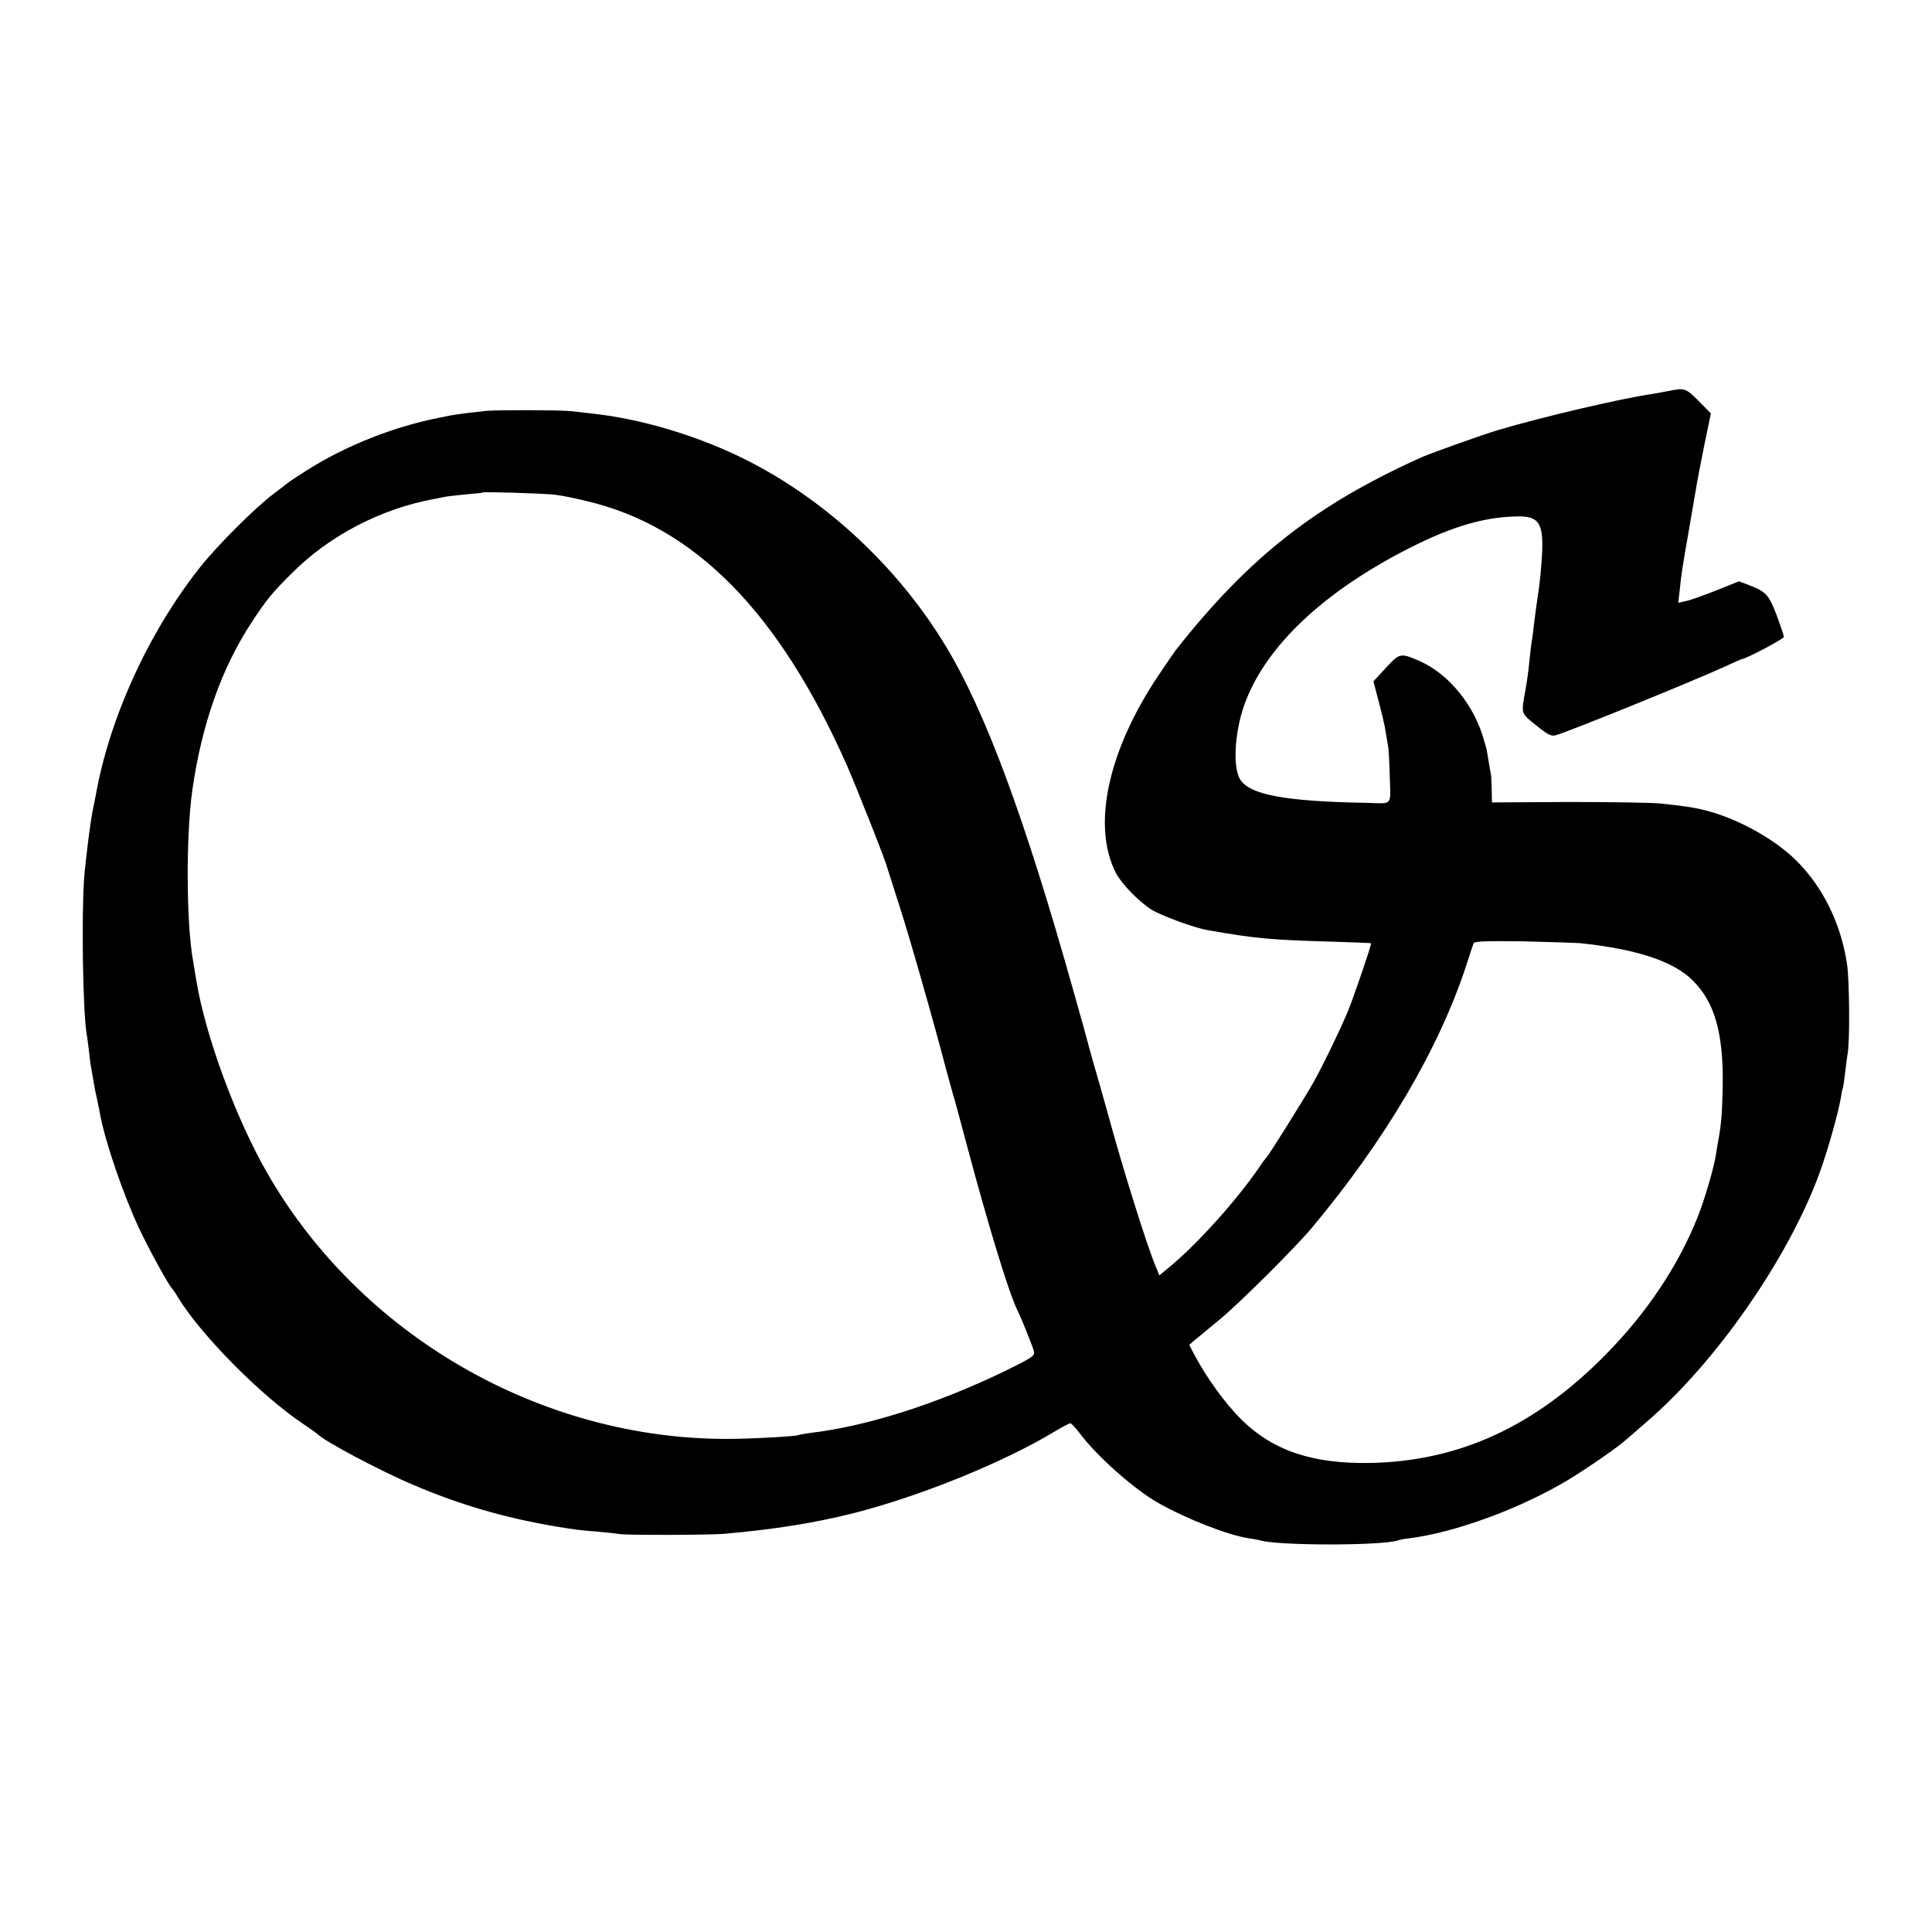 <svg version="1" xmlns="http://www.w3.org/2000/svg" width="1200" height="1200" viewBox="0 0 900 900"><path d="M777.5 182.1c-2.2.4-5.7 1.1-7.7 1.4-14.6 2.1-51.2 10.7-71.8 16.8-7.7 2.3-30.6 10.5-35.5 12.6-49.7 22.3-80.6 46.6-114.9 90.1-.6.8-4.3 6.2-8.2 12-23.3 34.9-30.8 69.7-19.6 91.6 2.7 5.2 10.6 13.3 16.7 17.2 4.8 2.9 19.8 8.4 26.1 9.5 22.3 3.9 29.1 4.5 55.9 5.3 11 .3 20.1.7 20.2.8.4.3-8.5 26.3-11 32.2-4.2 9.8-11.5 24.9-15.9 32.7-4.1 7.3-20.7 33.8-21.7 34.7-.3.3-2.2 2.7-4 5.5-10.4 15-28.1 34.7-40.8 45.3l-5.2 4.3-1.5-3.5c-4.3-10.2-15.8-47-22.6-72.1-1.5-5.5-5.5-19.5-7.4-26-.2-.6-.6-2.4-1.1-4-.4-1.7-3.6-13.4-7.2-26-23-81.9-41.4-131.5-60.2-162.3-22.1-36.2-55.1-66.9-91.6-85.5-22.8-11.6-50.1-19.8-74-22.2-2.2-.3-6.2-.7-9-1-5.4-.5-32.4-.6-39-.1-5 .5-13.2 1.5-16.5 2.1-1.4.3-3.4.7-4.5.9-22.1 4.3-44.5 13.2-62.9 24.9-4.4 2.8-8.3 5.4-8.6 5.7-.3.3-3.2 2.5-6.5 5-8.2 6.1-25.9 23.7-34.1 34-23.9 30-42.4 70.3-48.8 106.5-.3 1.6-.8 4.1-1.1 5.5-1.3 5.8-3.6 24.2-4.3 33-1.3 18.1-.6 62.5 1.2 73 .3 1.4.7 5 1.1 8.1.3 3.1.8 6.7 1.1 8 .2 1.3.7 4 1 5.9.3 1.9 1 5.5 1.6 8 .5 2.5 1.2 5.6 1.4 7 2.4 12.9 10.7 37.1 18 52.8C68.7 580.7 78.7 599 80 600c.3.3 1.7 2.3 3 4.5 10.7 17.5 38.6 45.7 58.5 59 3.3 2.2 6.2 4.3 6.5 4.6 2.6 3 29.1 17.1 44.5 23.6 21.7 9.3 42.8 15.4 66.5 19.4 9.1 1.5 10.5 1.7 19.5 2.4 4.4.4 8.9.9 10 1.1 2.6.6 42.4.5 49-.1 23.6-2.1 41.6-5 59.7-9.5 31.6-8 70.9-24 94.7-38.5 3.2-1.9 6.3-3.5 6.7-3.5.5 0 2.5 2.2 4.4 4.7 8.1 10.8 25.3 26 36.5 32.4 13.7 7.7 32.5 15 42.3 16.5 2 .3 4.3.7 5 .9 7.7 2.6 57 2.6 64.3.1.8-.3 3.2-.8 5.4-1 21.5-2.7 52.2-14 74.5-27.5 9-5.5 23-15.2 26.7-18.6.6-.5 4.8-4.1 9.2-8 32.2-27.5 66-76.1 80.5-115.5 3.8-10.2 9.1-29.1 10.1-35.4.3-2.1.7-4.1.9-4.5.2-.3.7-3.5 1.1-7.1.4-3.6.9-7.4 1.1-8.5 1.2-5.2 1-34.7-.2-42.5-2.8-18.7-11.2-35.8-23.6-48.1-11-10.9-29.6-20.8-45.3-24.1-5.1-1-6.1-1.2-18-2.5-3.8-.4-23.1-.7-42.7-.7l-35.8.2-.1-5.9c-.1-3.3-.2-6.2-.3-6.7-.1-.4-.6-3.2-1.1-6.2-.5-3-.9-5.7-1-6-.1-.3-.5-1.9-1-3.5-4.5-16.8-16.5-31.6-30.5-37.7-8.6-3.7-9-3.6-15.4 3.3l-5.8 6.3 2.5 9.6c1.4 5.2 2.9 11.5 3.2 14 .4 2.5.9 5.4 1.1 6.5.3 1.1.6 7.5.8 14.2.4 14.1 1.7 12.6-10.9 12.3-38.2-.7-54.6-3.8-58.9-11.1-3.6-6.2-2.3-23.9 2.9-36.8 10-25.4 35.3-49.4 72.6-69 21.1-11.1 36.7-16 52.4-16.5 12.8-.5 14.4 3.1 12.1 27.2-.4 4.1-.9 8.1-1.1 9-.5 3-1.4 9.6-2 14.7-.3 2.7-.7 6.1-1 7.5-.2 1.4-.7 5.2-1 8.5-.6 5.9-1.1 9.6-2 14.5-1.9 10.8-2.1 10.1 5.1 15.9 5.3 4.3 7 5.2 9.1 4.6 5.2-1.3 63.8-25.1 79.1-32.1 4.1-1.9 7.5-3.4 7.7-3.4 1.7 0 19.5-9.4 19.5-10.3 0-.6-1.6-5.3-3.4-10.2-3.7-9.6-4.9-10.9-13.3-14.1l-4.2-1.6-10.5 4.2c-5.8 2.3-12.2 4.6-14.2 5l-3.6.8.7-6.1c.9-8.6 1-9 4.5-29.2 1.7-9.9 3.3-19.4 3.6-21 .3-1.7 1.8-9.5 3.4-17.5l3-14.4-5.7-5.8c-6-6-6.6-6.2-13.8-4.7zm-518.7 48.4c4.8.7 7.1 1.2 14.4 2.9 50.3 11.8 89.7 51.7 121.4 123.3 4.9 11.3 18.3 45.1 18.8 47.8.2.5 2.5 8 5.3 16.6 4.4 13.4 15.7 52.8 22.4 78.4 1.2 4.4 2.5 9.1 2.9 10.5.5 1.4 3.2 11.3 6 22 10.7 40.1 19.9 70.1 24 78.5 2 4 7.2 17.1 7.7 19.2.4 1.9-1.1 2.9-13.8 9.1-31.2 15.1-63.9 25.6-90.3 28.7-2.8.4-5.3.8-5.6 1-1 .6-22.1 1.8-33 1.8-87.1.2-170.9-48.1-214.3-123.5-14.7-25.4-29-64.2-33.2-89.8-.3-1.9-1-6-1.5-9-3.3-17.8-3.4-58.8-.4-80 4.4-30.7 13.7-57 27.7-78.2 7-10.7 9.4-13.6 19.3-23.4 17.1-17 41-29.4 65.4-33.9 1.4-.3 3.6-.7 5-1 1.4-.3 5.9-.8 10-1.2 4.1-.3 7.7-.7 7.9-.9.5-.4 30 .5 33.9 1.1zm477.7 208.9c26.1 2.8 43 8.4 51.9 17.2 10.4 10.2 14.5 24.7 14.1 49.6-.3 12.9-.6 16.8-2 24.8-.3 1.4-.8 4.3-1.1 6.5-.8 5.9-5.2 20.9-8.5 29.3-9.1 22.8-23.6 44.6-42.8 64.1-32.9 33.5-68.1 49.7-109.5 50.6-27.3.5-45.7-5.7-60.6-20.5-7.3-7.3-15.9-19.2-21.4-29.5l-2.6-5 2.3-2c1.3-1.1 6.5-5.4 11.5-9.5 9.4-7.7 35.2-33.4 43.2-42.9 34.3-41 59.4-83.6 72.1-122.6 1.6-4.9 3.1-9.5 3.4-10.2.3-.8 6.3-1 22.7-.8 12.3.3 24.6.7 27.3.9z"/></svg>